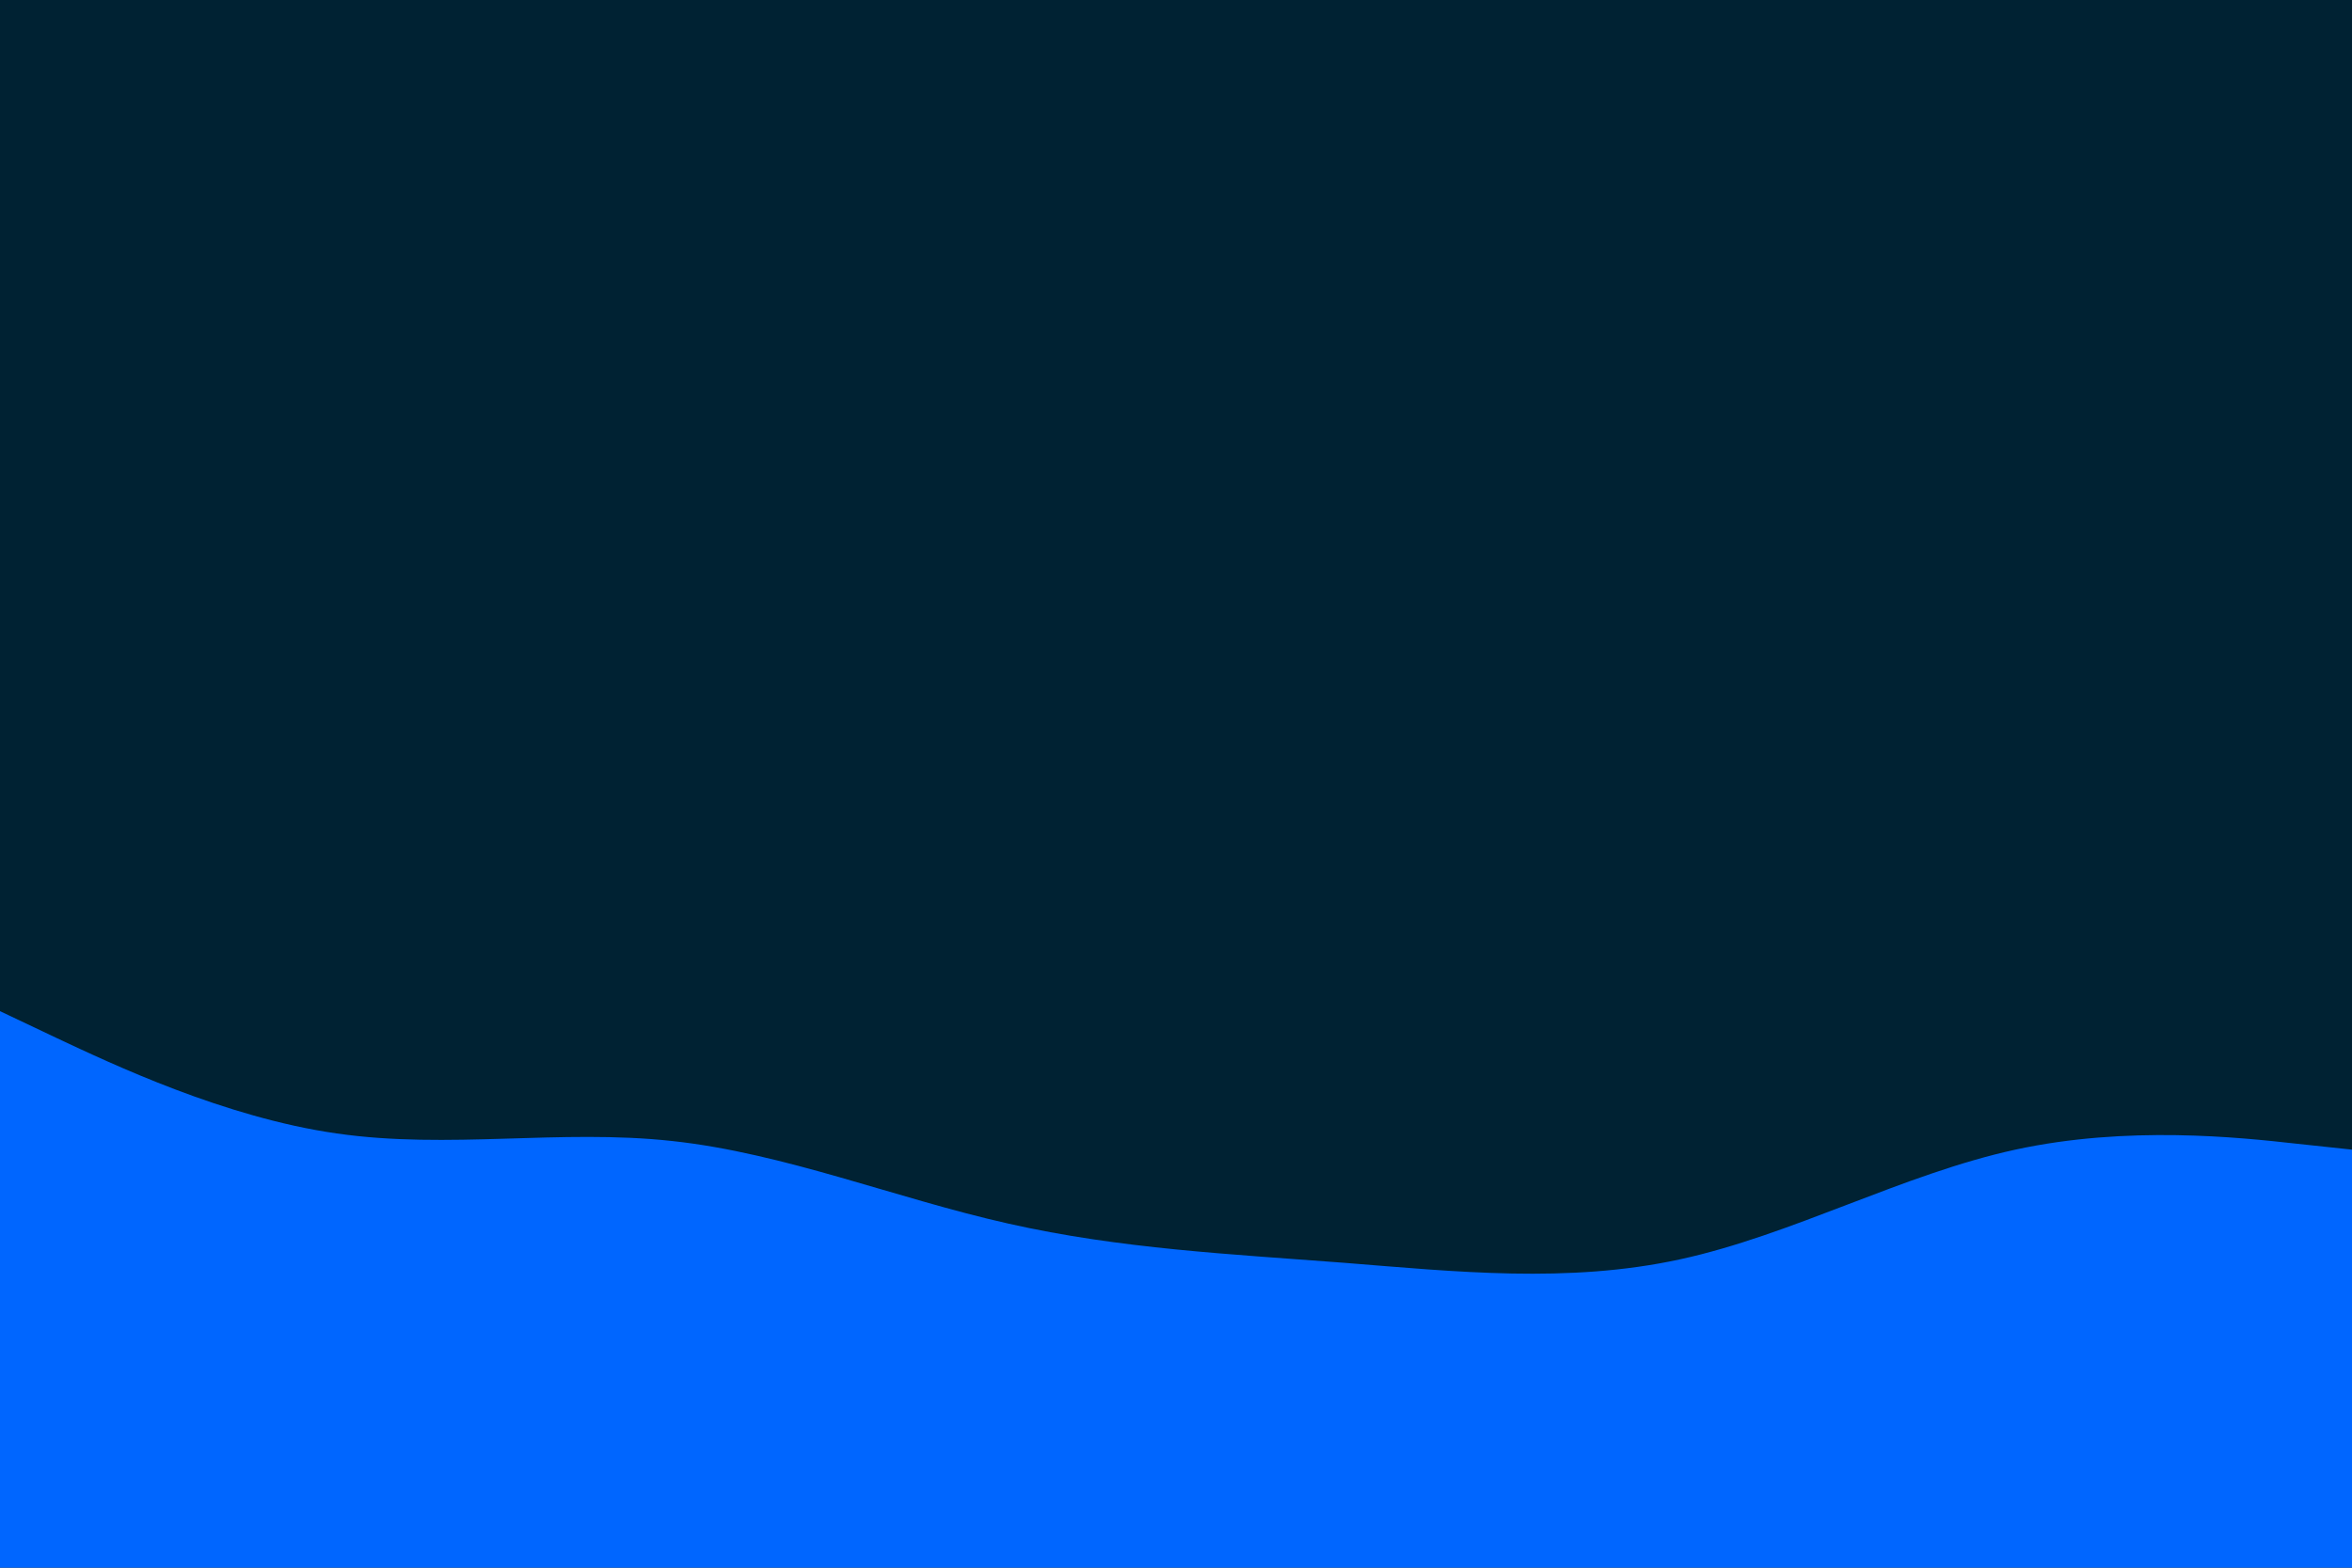 <svg id="visual" viewBox="0 0 900 600" width="900" height="600" xmlns="http://www.w3.org/2000/svg" xmlns:xlink="http://www.w3.org/1999/xlink" version="1.1"><rect x="0" y="0" width="900" height="600" fill="#002233"></rect><path d="M0 387L21.5 397.2C43 407.3 86 427.7 128.8 433.8C171.7 440 214.3 432 257.2 436.7C300 441.3 343 458.7 385.8 468.3C428.7 478 471.3 480 514.2 483.3C557 486.7 600 491.3 642.8 482C685.7 472.7 728.3 449.3 771.2 440C814 430.7 857 435.3 878.5 437.7L900 440L900 601L878.5 601C857 601 814 601 771.2 601C728.3 601 685.7 601 642.8 601C600 601 557 601 514.2 601C471.3 601 428.7 601 385.8 601C343 601 300 601 257.2 601C214.3 601 171.7 601 128.8 601C86 601 43 601 21.5 601L0 601Z" fill="#0066FF" stroke-linecap="round" stroke-linejoin="miter"></path></svg>